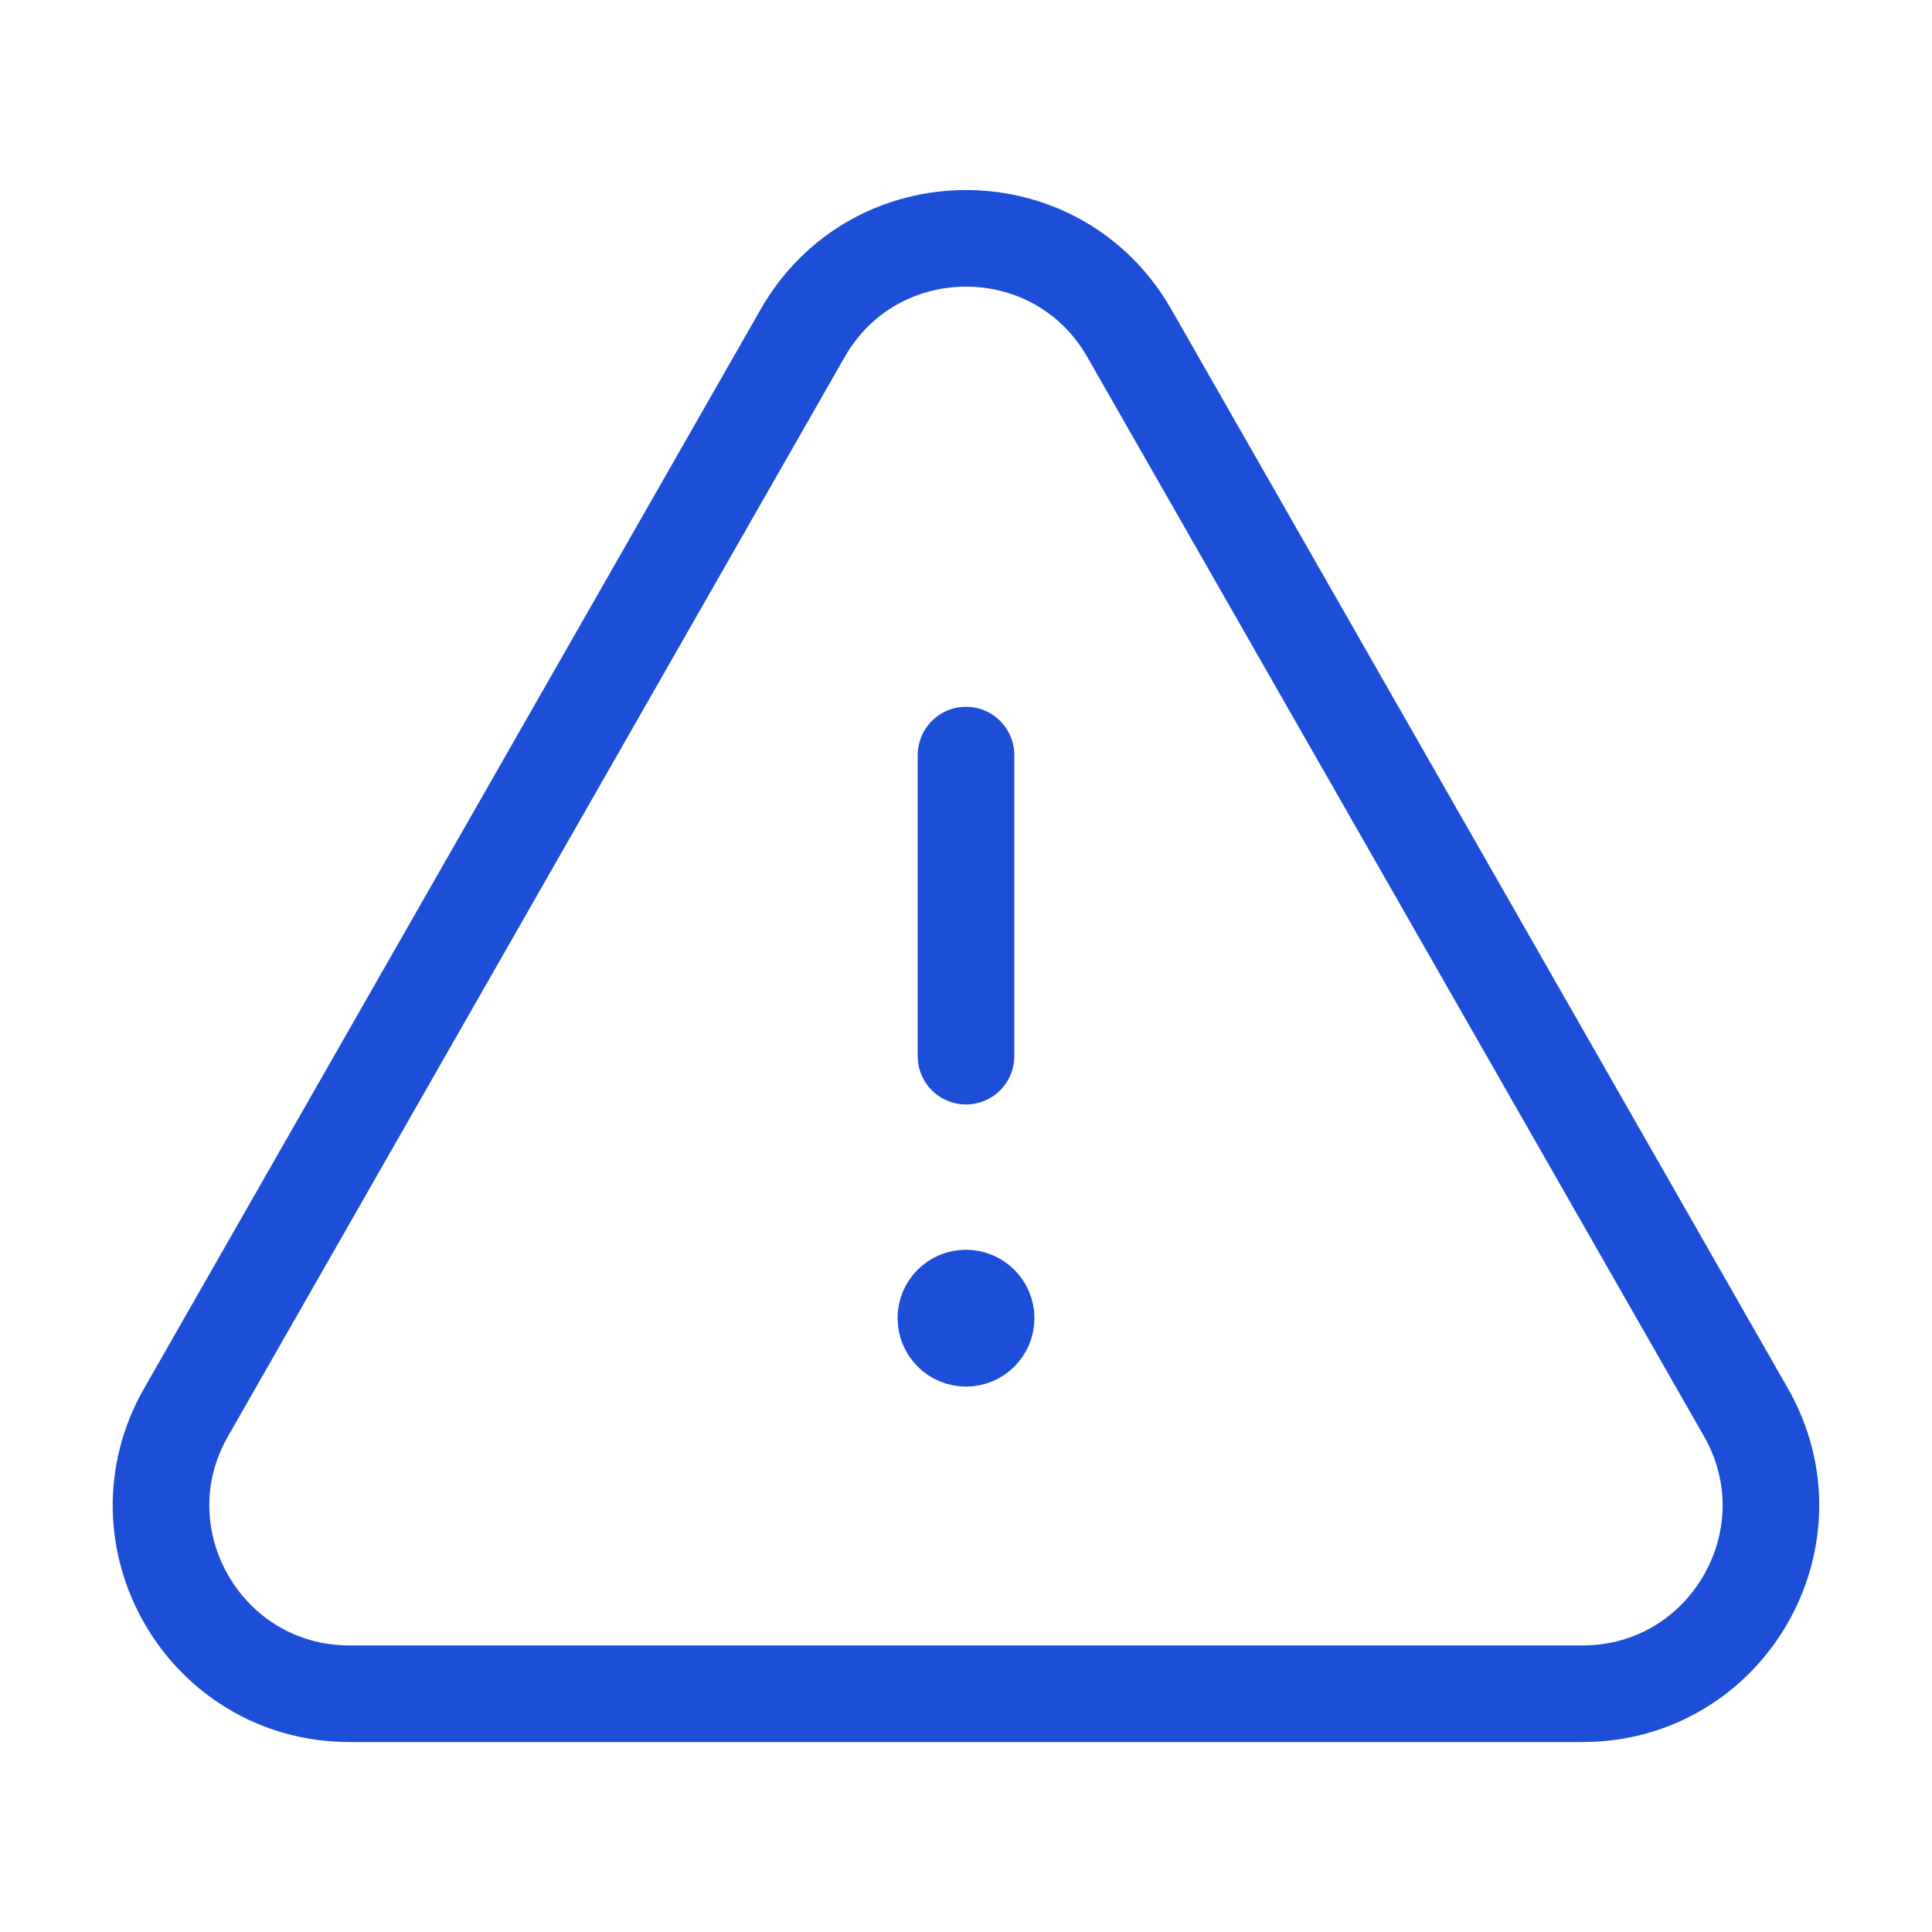 <svg width="60" height="60" viewBox="0 0 60 60" fill="none" xmlns="http://www.w3.org/2000/svg">
<path d="M30 32.8V23.45" stroke="#1D4ED8" stroke-width="3" stroke-linecap="round" stroke-linejoin="round"/>
<path d="M29.997 40.312C29.652 40.312 29.372 40.593 29.375 40.938C29.375 41.282 29.655 41.562 30 41.562C30.345 41.562 30.625 41.282 30.625 40.938C30.625 40.593 30.345 40.312 29.997 40.312" stroke="#1D4ED8" stroke-width="3" stroke-linecap="round" stroke-linejoin="round"/>
<path fill-rule="evenodd" clip-rule="evenodd" d="M35.072 10.348L54.22 43.858C56.445 47.753 53.632 52.6 49.147 52.6H10.852C6.365 52.6 3.552 47.753 5.78 43.858L24.927 10.348C27.17 6.42 32.83 6.42 35.072 10.348Z" stroke="#1D4ED8" stroke-width="3" stroke-linecap="round" stroke-linejoin="round"/>
</svg>
